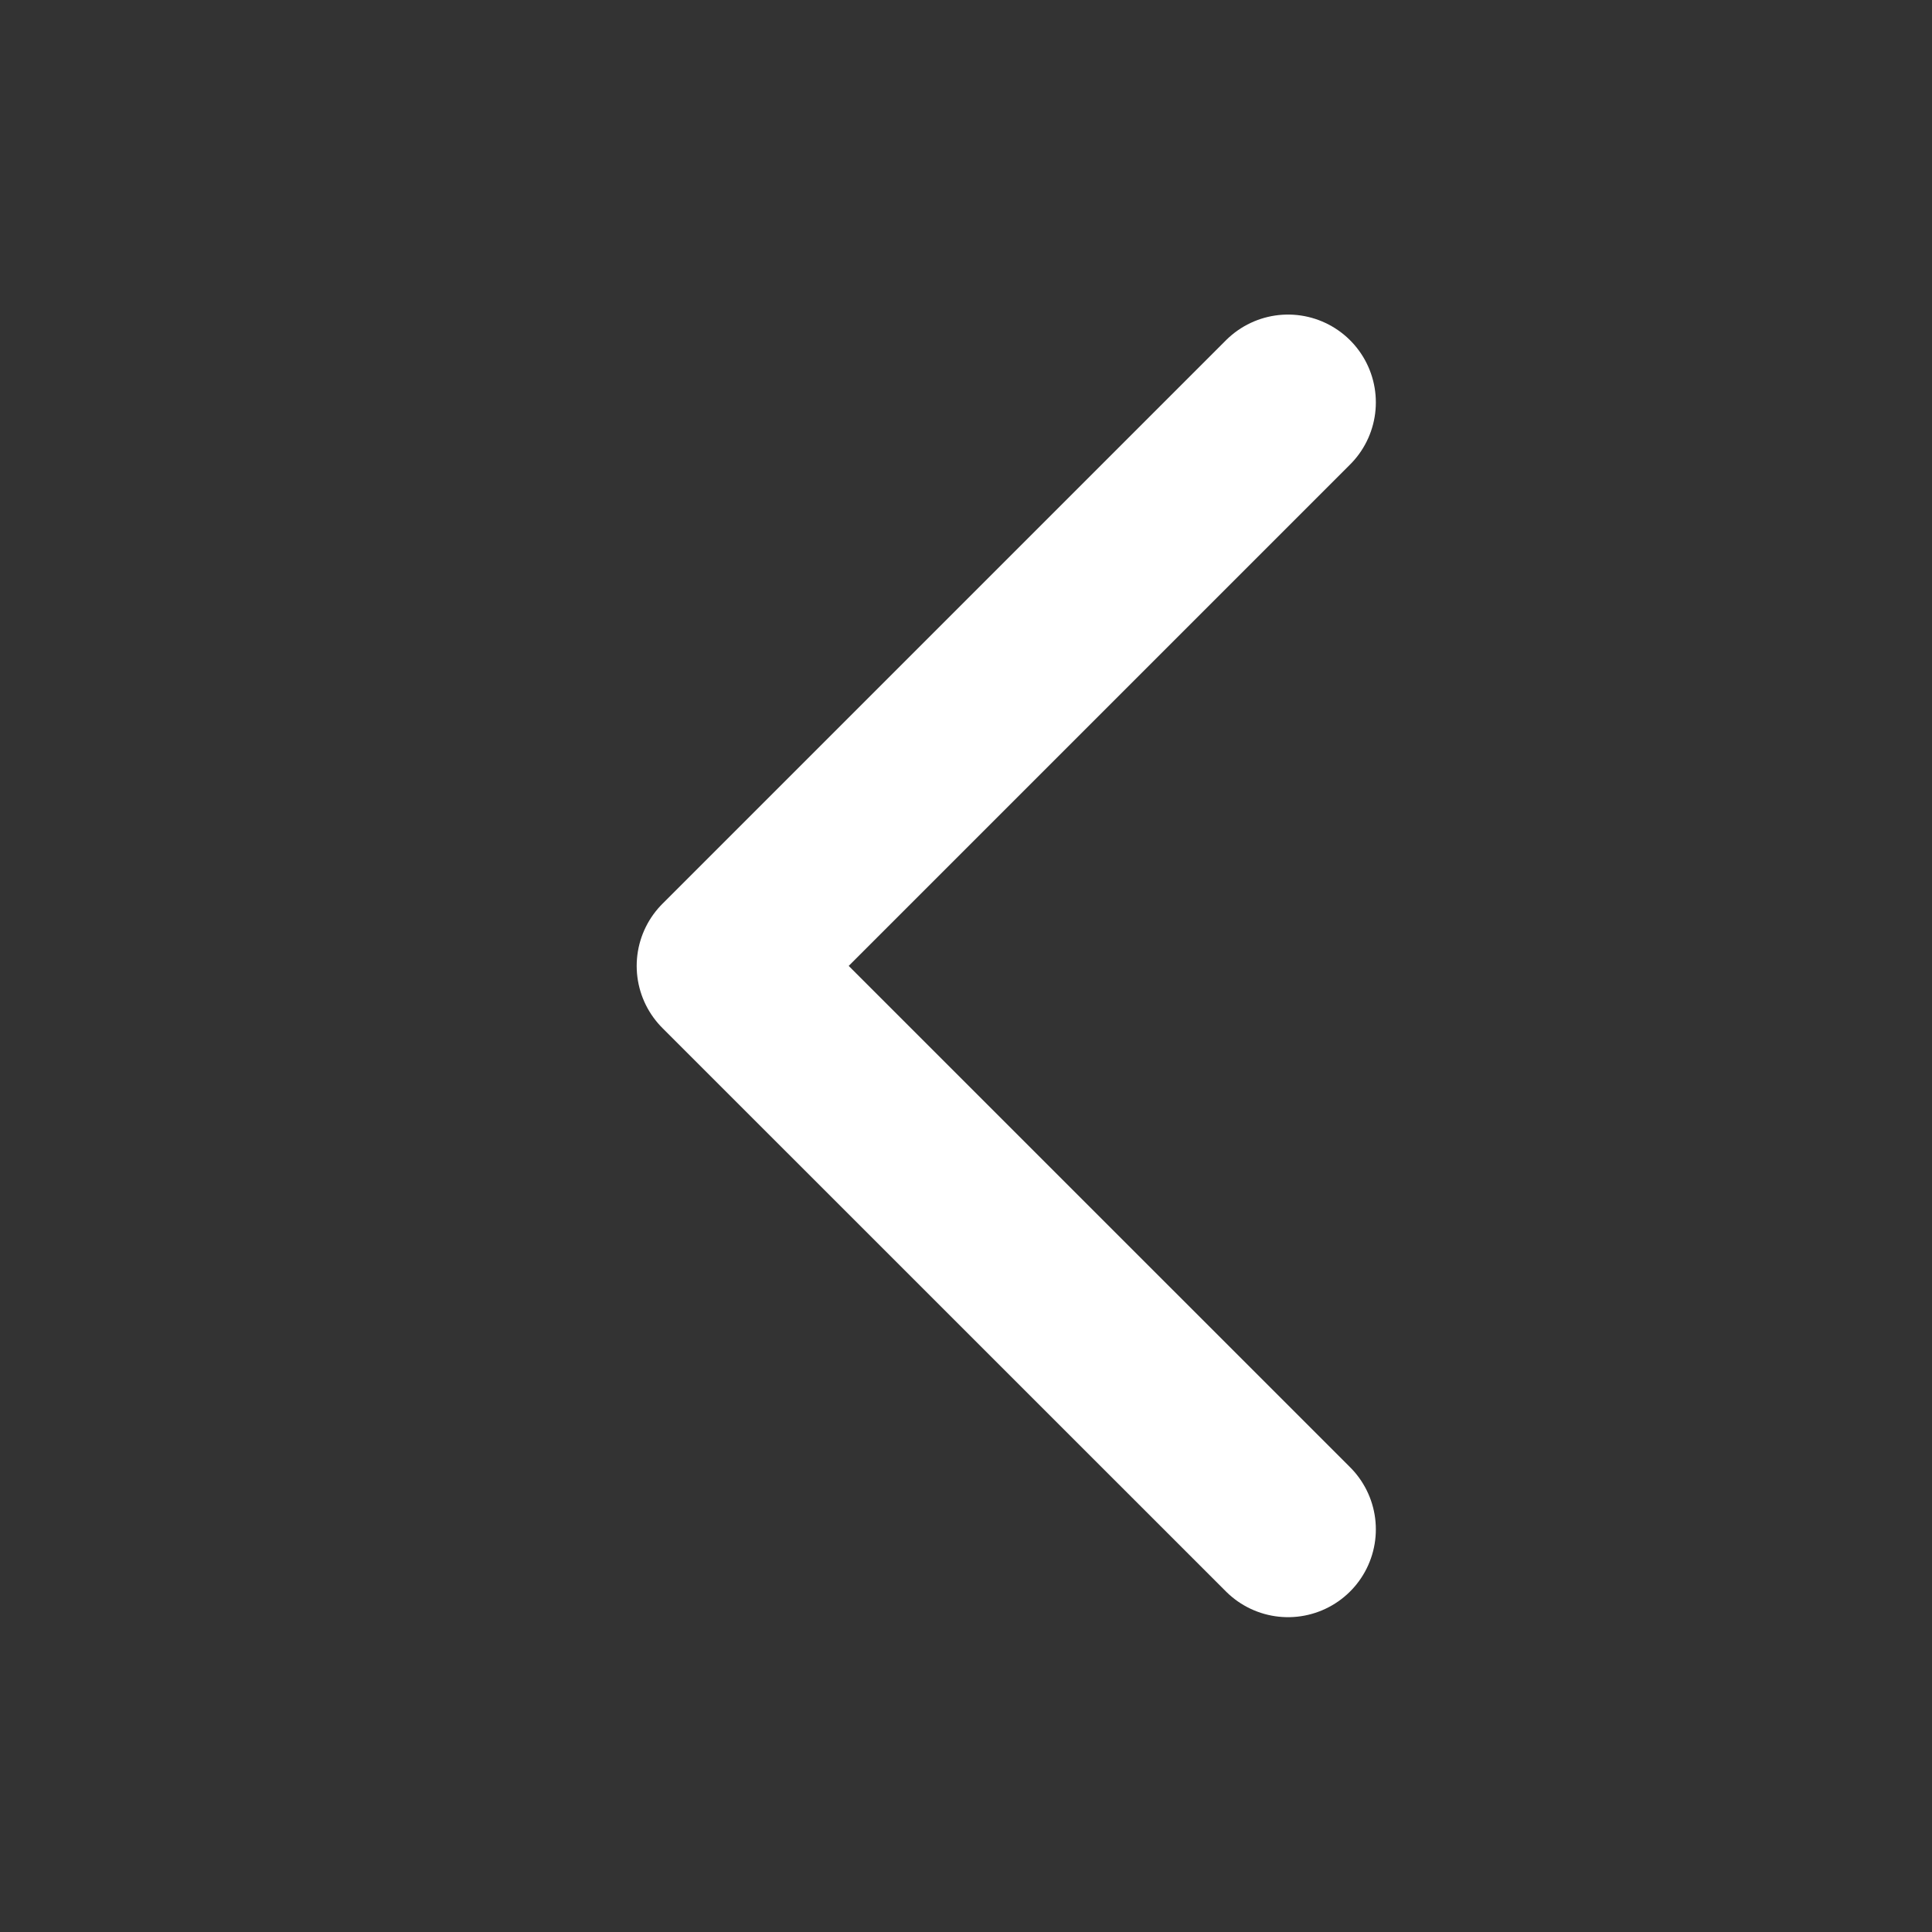 <svg width="22" height="22" viewBox="0 0 22 22" fill="none"
  xmlns="http://www.w3.org/2000/svg">
  <rect x="0" y="0" width="22" height="22" fill="#333333" stroke="none"/>
  <path d="M14.667 17.415L8.25 10.999L14.667 4.582" stroke="#FFFFFF" stroke-width="2" stroke-linecap="round" stroke-linejoin="round"/>
</svg>
